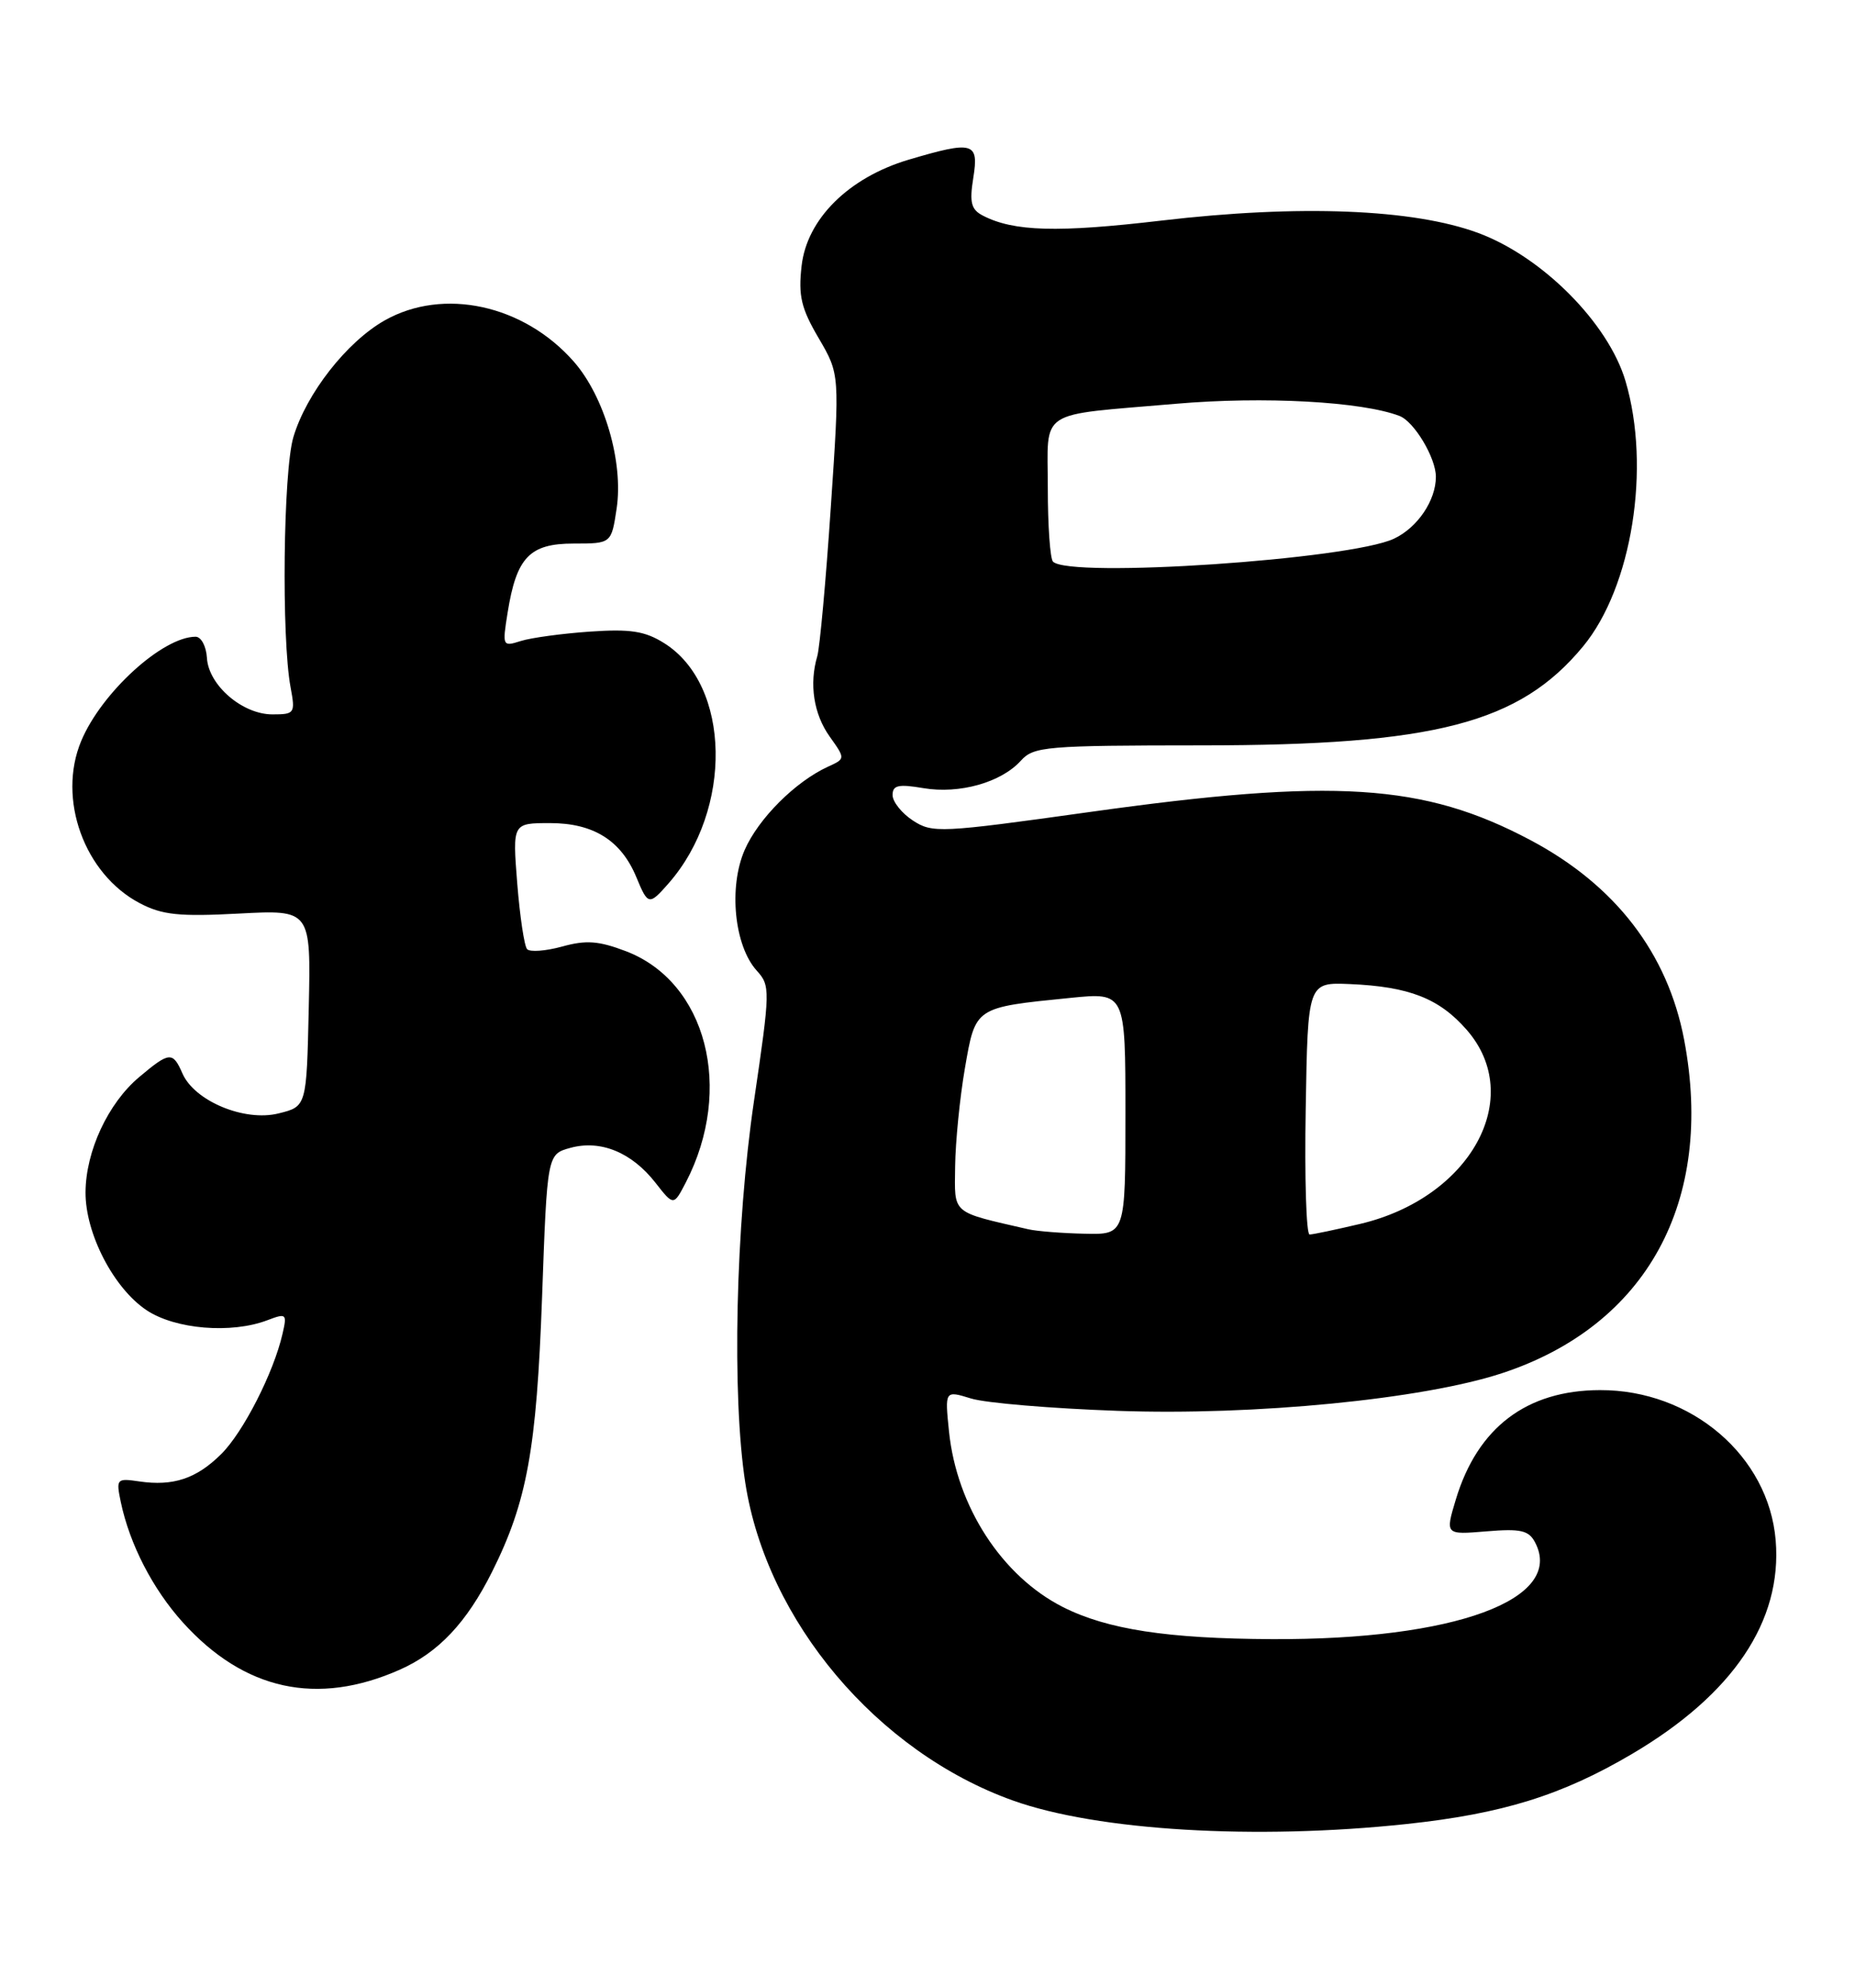 <?xml version="1.0" encoding="UTF-8" standalone="no"?>
<!DOCTYPE svg PUBLIC "-//W3C//DTD SVG 1.1//EN" "http://www.w3.org/Graphics/SVG/1.1/DTD/svg11.dtd" >
<svg xmlns="http://www.w3.org/2000/svg" xmlns:xlink="http://www.w3.org/1999/xlink" version="1.1" viewBox="0 0 239 256">
 <g >
 <path fill="currentColor"
d=" M 181.21 234.90 C 193.57 233.58 201.22 231.21 210.28 225.87 C 223.29 218.20 229.64 208.77 228.78 198.37 C 227.88 187.50 217.91 178.98 206.14 179.02 C 196.68 179.04 190.36 183.85 187.57 193.11 C 186.20 197.65 186.20 197.65 191.50 197.21 C 195.93 196.84 196.97 197.08 197.78 198.63 C 201.64 205.97 187.43 211.20 163.89 211.09 C 150.41 211.03 142.66 209.84 136.95 206.96 C 129.09 202.98 123.27 194.02 122.27 184.35 C 121.73 179.06 121.73 179.06 125.11 180.10 C 126.98 180.68 135.47 181.39 144.00 181.69 C 161.63 182.32 183.33 180.19 193.50 176.85 C 212.17 170.72 220.93 154.72 216.99 133.92 C 214.87 122.76 208.13 114.00 197.20 108.20 C 183.43 100.89 171.86 100.16 140.26 104.59 C 121.15 107.26 120.13 107.31 117.62 105.67 C 116.18 104.73 115.00 103.25 115.00 102.39 C 115.00 101.12 115.75 100.95 118.98 101.50 C 123.62 102.28 128.99 100.77 131.53 97.96 C 133.19 96.13 134.72 96.00 154.90 95.99 C 184.86 95.98 195.77 93.15 203.96 83.25 C 210.27 75.62 212.73 60.20 209.43 49.07 C 207.22 41.62 198.73 33.08 190.50 30.02 C 182.13 26.90 167.39 26.32 149.62 28.41 C 136.25 29.98 130.60 29.82 126.64 27.77 C 125.12 26.99 124.89 26.09 125.40 22.90 C 126.14 18.30 125.41 18.10 117.06 20.57 C 109.34 22.87 103.96 28.20 103.28 34.24 C 102.84 38.09 103.22 39.71 105.48 43.55 C 108.20 48.20 108.20 48.20 107.04 65.35 C 106.41 74.78 105.62 83.40 105.30 84.50 C 104.24 88.09 104.83 91.96 106.90 94.86 C 108.93 97.71 108.93 97.71 106.69 98.73 C 102.48 100.65 97.70 105.43 95.94 109.47 C 93.85 114.27 94.61 121.81 97.50 125.00 C 99.26 126.94 99.25 127.49 97.15 141.75 C 94.77 157.87 94.28 179.76 96.03 191.00 C 98.80 208.77 113.01 225.61 130.50 231.87 C 141.37 235.76 161.76 236.98 181.21 234.90 Z  M 51.50 215.03 C 56.49 212.82 60.12 208.97 63.40 202.42 C 67.91 193.39 69.13 186.66 69.84 167.07 C 70.50 148.64 70.50 148.64 73.50 147.82 C 77.38 146.76 81.38 148.40 84.43 152.29 C 86.79 155.31 86.79 155.31 88.37 152.26 C 94.59 140.23 91.02 126.46 80.65 122.50 C 77.13 121.16 75.51 121.04 72.42 121.90 C 70.29 122.48 68.27 122.63 67.91 122.23 C 67.55 121.83 66.98 118.01 66.64 113.75 C 66.03 106.00 66.03 106.00 70.88 106.00 C 76.46 106.00 80.03 108.23 81.99 112.97 C 83.49 116.60 83.63 116.62 86.15 113.75 C 94.46 104.26 94.17 88.22 85.58 82.83 C 83.10 81.27 81.23 80.98 76.00 81.34 C 72.42 81.59 68.42 82.13 67.10 82.55 C 64.74 83.30 64.71 83.22 65.40 78.91 C 66.54 71.77 68.23 70.00 73.91 70.00 C 78.77 70.00 78.77 70.00 79.45 65.48 C 80.34 59.52 77.88 51.07 73.93 46.57 C 67.49 39.24 57.12 36.98 49.55 41.27 C 44.68 44.03 39.47 50.68 37.80 56.29 C 36.49 60.67 36.25 82.17 37.44 88.52 C 38.06 91.86 37.97 92.00 35.10 92.00 C 31.23 92.00 26.86 88.24 26.66 84.72 C 26.57 83.23 25.92 82.00 25.20 82.00 C 20.96 82.00 13.06 89.20 10.46 95.43 C 7.35 102.88 10.86 112.57 18.02 116.32 C 20.90 117.83 23.09 118.06 30.78 117.65 C 40.06 117.16 40.06 117.16 39.78 129.83 C 39.50 142.50 39.50 142.50 35.88 143.39 C 31.50 144.48 25.07 141.80 23.51 138.25 C 22.26 135.39 21.84 135.42 17.93 138.71 C 13.92 142.08 11.05 148.25 11.02 153.54 C 10.99 158.86 14.65 165.92 18.90 168.74 C 22.59 171.19 29.80 171.79 34.45 170.02 C 36.90 169.09 37.00 169.18 36.40 171.77 C 35.26 176.77 31.33 184.47 28.49 187.27 C 25.30 190.43 22.31 191.42 17.94 190.78 C 15.03 190.35 14.94 190.45 15.56 193.42 C 16.70 198.86 19.67 204.63 23.56 208.94 C 31.47 217.69 40.86 219.74 51.50 215.03 Z  M 132.50 158.31 C 122.45 156.00 122.99 156.46 123.06 150.21 C 123.10 147.07 123.66 141.38 124.32 137.57 C 125.69 129.65 125.55 129.75 137.91 128.51 C 145.00 127.80 145.00 127.80 145.00 143.40 C 145.00 159.00 145.00 159.00 139.75 158.88 C 136.86 158.82 133.60 158.56 132.50 158.31 Z  M 168.23 142.75 C 168.50 126.50 168.50 126.50 173.94 126.73 C 181.55 127.06 185.42 128.57 188.95 132.60 C 196.60 141.31 189.49 154.26 175.23 157.62 C 172.08 158.36 169.15 158.98 168.73 158.98 C 168.30 158.99 168.07 151.69 168.23 142.75 Z  M 135.67 72.33 C 135.30 71.97 135.00 67.70 135.00 62.85 C 135.00 52.52 133.42 53.56 151.50 52.00 C 162.83 51.02 175.48 51.71 180.32 53.57 C 182.21 54.30 185.00 58.96 185.00 61.40 C 185.00 64.45 182.64 67.94 179.61 69.37 C 173.94 72.06 137.82 74.49 135.67 72.33 Z "/>
</g>
</svg>